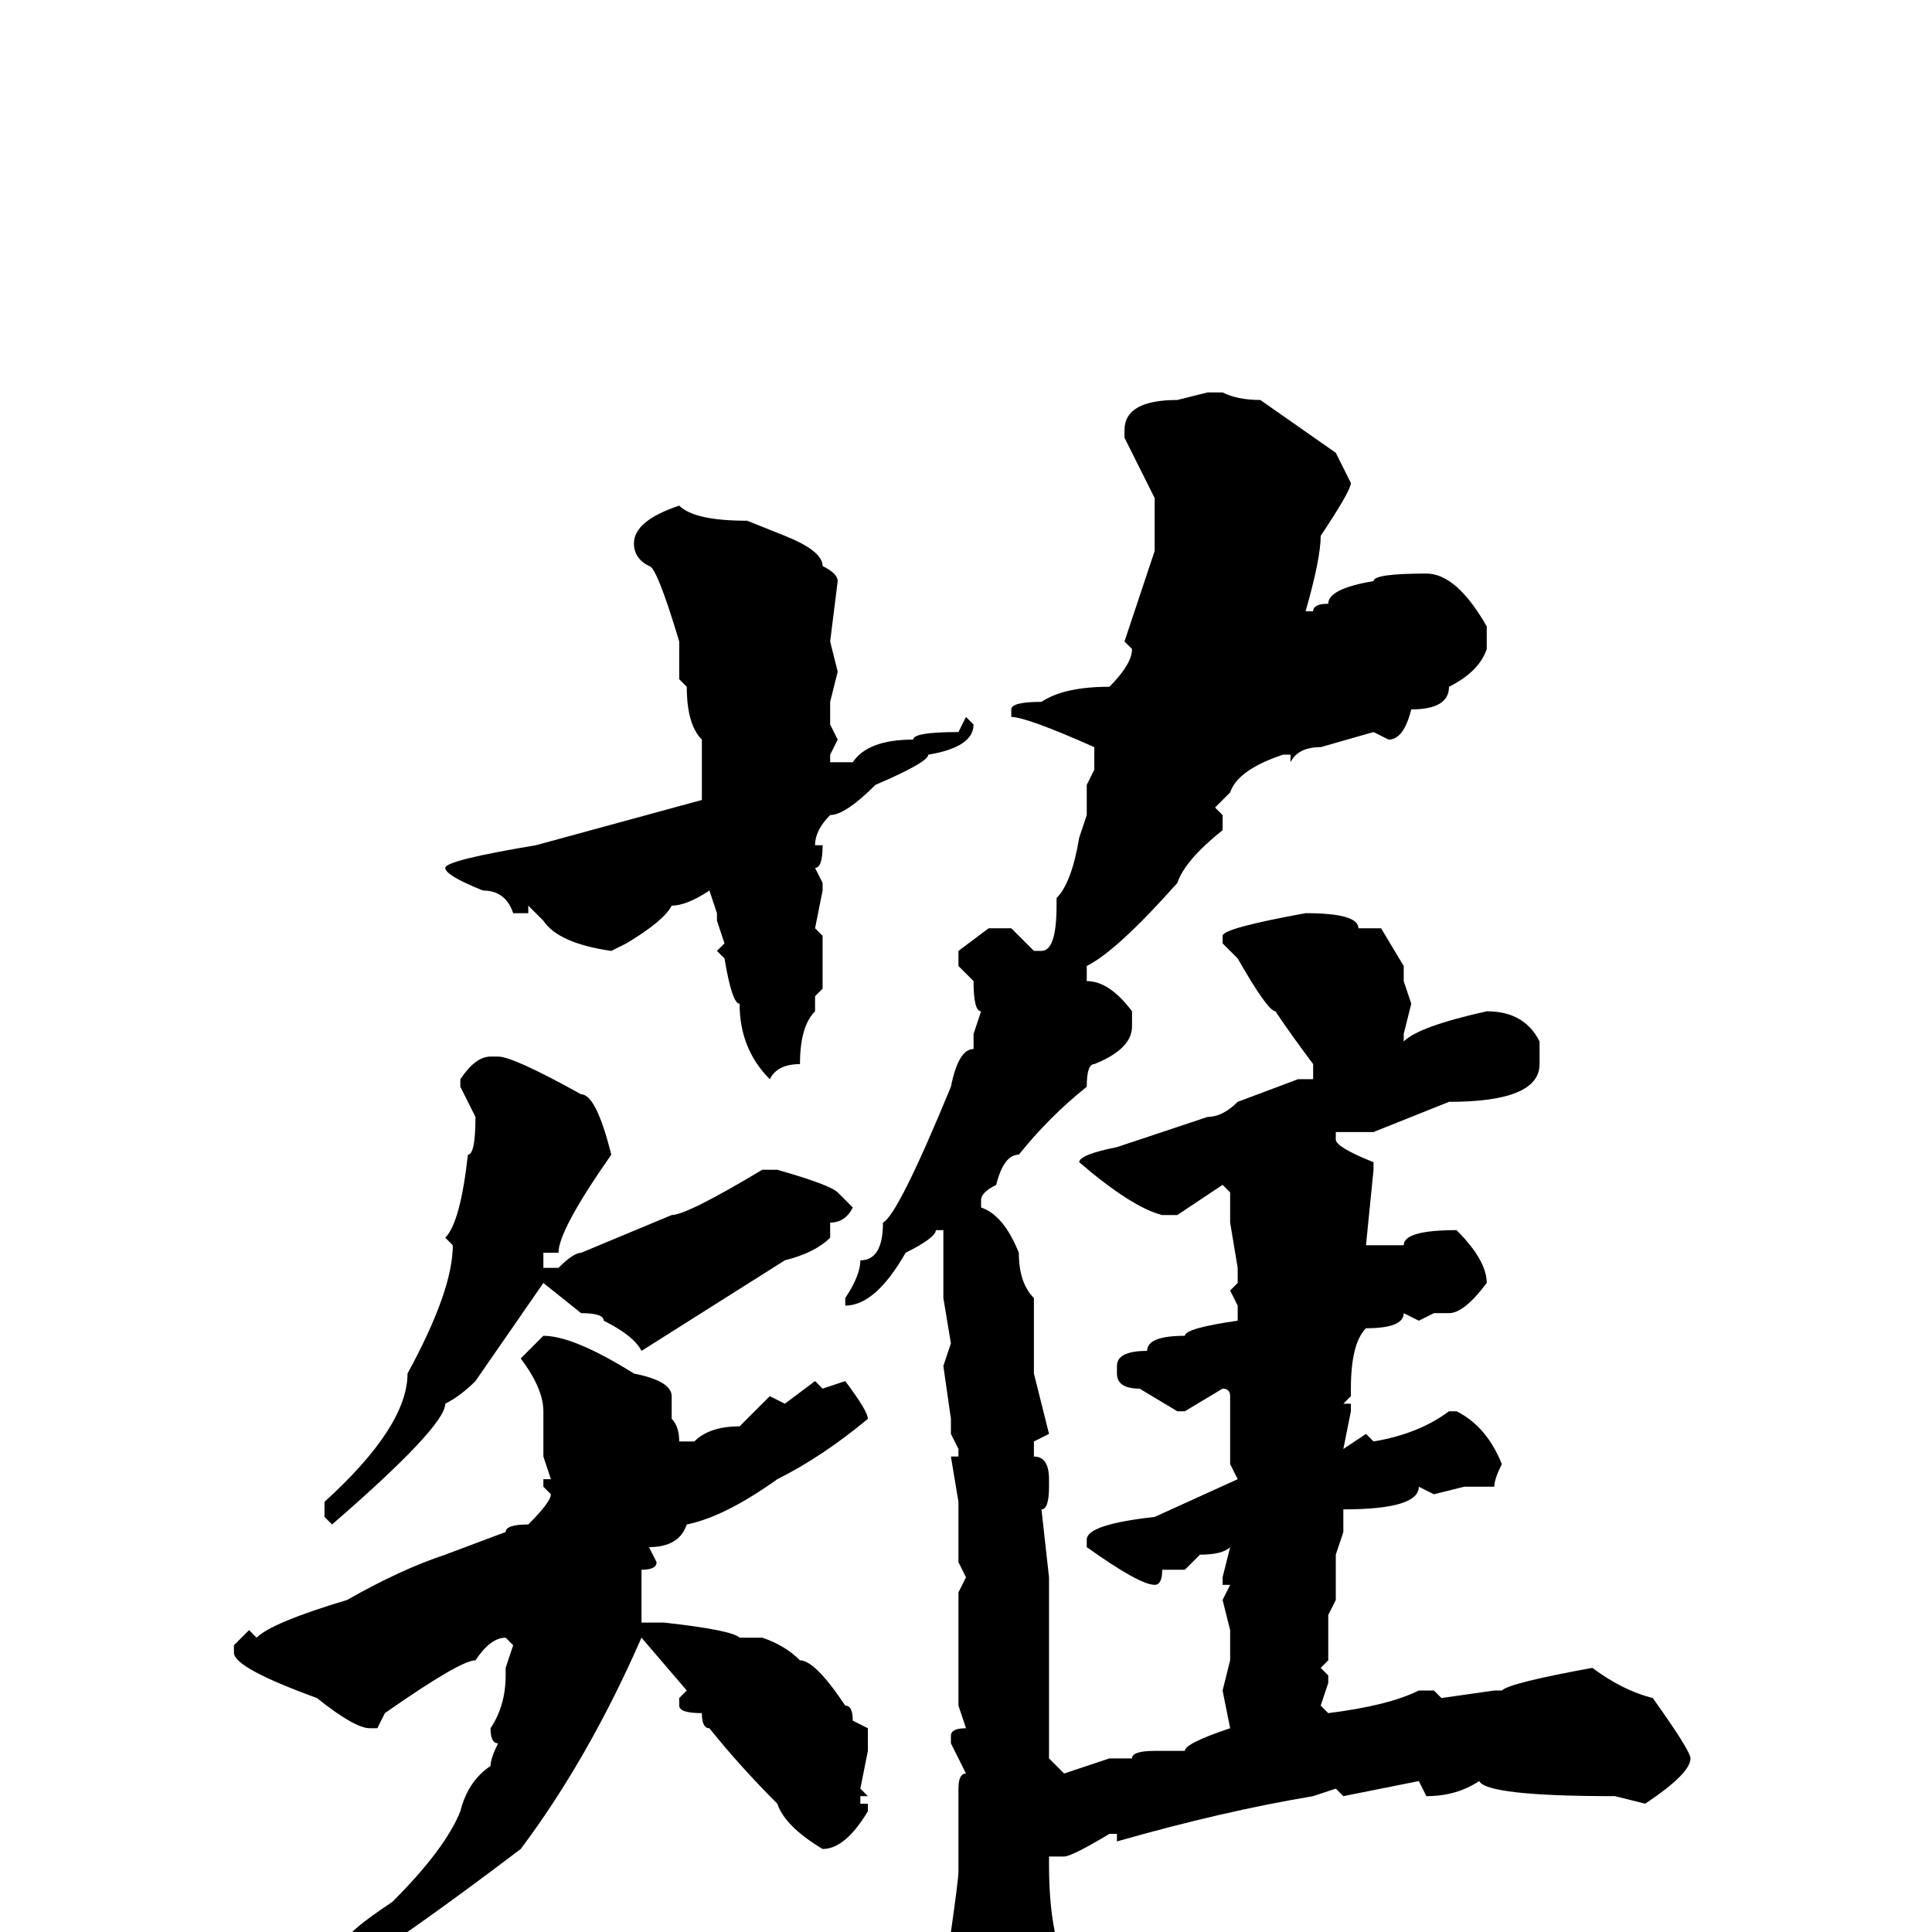 <svg xmlns="http://www.w3.org/2000/svg" viewBox="0 -256 256 256">
	<path fill="#000000" d="M160 -204H162Q164 -203 167 -203L177 -196L179 -192Q179 -191 175 -185Q175 -182 173 -175H174Q174 -176 176 -176Q176 -178 182 -179Q182 -180 189 -180Q193 -180 197 -173V-170Q196 -167 192 -165Q192 -162 187 -162Q186 -158 184 -158L182 -159L175 -157Q172 -157 171 -155V-156H170Q164 -154 163 -151L161 -149L162 -148V-146Q157 -142 156 -139Q148 -130 144 -128V-126Q147 -126 150 -122V-120Q150 -117 145 -115Q144 -115 144 -112Q139 -108 135 -103Q133 -103 132 -99Q130 -98 130 -97V-96Q133 -95 135 -90Q135 -86 137 -84V-80V-77V-74L139 -66L137 -65V-63Q139 -63 139 -60V-59Q139 -56 138 -56L139 -47V-45V-39V-33V-29V-27V-24V-23L141 -21L147 -23H150Q150 -24 153 -24H157Q157 -25 163 -27L162 -32L163 -36V-40L162 -44L163 -46H162V-47L163 -51Q162 -50 159 -50L157 -48H154Q154 -46 153 -46Q151 -46 144 -51V-52Q144 -54 153 -55L164 -60L163 -62V-64V-71Q163 -72 162 -72L157 -69H156L151 -72Q148 -72 148 -74V-75Q148 -77 152 -77Q152 -79 157 -79Q157 -80 164 -81V-83L163 -85L164 -86V-88L163 -94V-96V-98L162 -99L156 -95H154Q150 -96 143 -102Q143 -103 148 -104L160 -108Q162 -108 164 -110L172 -113H173H174V-115Q171 -119 169 -122Q168 -122 164 -129L162 -131V-132Q162 -133 173 -135Q180 -135 180 -133H183L186 -128V-126L187 -123L186 -119V-118Q188 -120 197 -122Q202 -122 204 -118V-115Q204 -110 192 -110L182 -106H181H177V-105Q177 -104 182 -102V-101L181 -91H182H186Q186 -93 193 -93Q197 -89 197 -86Q194 -82 192 -82H190L188 -81L186 -82Q186 -80 181 -80Q179 -78 179 -72V-71L178 -70H179V-69L178 -64L181 -66L182 -65Q188 -66 192 -69H193Q197 -67 199 -62Q198 -60 198 -59H194L190 -58L188 -59Q188 -56 178 -56V-54V-53L177 -50V-44L176 -42V-36L175 -35L176 -34V-33L175 -30L176 -29Q184 -30 188 -32H190L191 -31L198 -32H199Q200 -33 211 -35Q215 -32 219 -31Q224 -24 224 -23Q224 -21 218 -17L214 -18Q197 -18 196 -20Q193 -18 189 -18L188 -20L178 -18L177 -19L174 -18Q162 -16 148 -12V-13H147Q142 -10 141 -10H139V-9Q139 -3 140 1L139 4L140 12Q139 22 138 25Q134 29 132 29Q130 28 129 21Q127 21 126 14V13L125 7L126 5V3V0Q127 -7 127 -8V-10V-13V-15V-17V-19Q127 -21 128 -21L126 -25V-26Q126 -27 128 -27L127 -30V-32V-36V-40V-45L128 -47L127 -49V-57L126 -63H127V-64L126 -66V-68L125 -75L126 -78L125 -84V-85V-86V-93H124Q124 -92 120 -90Q116 -83 112 -83V-84Q114 -87 114 -89Q117 -89 117 -94Q119 -95 126 -112Q127 -117 129 -117V-119L130 -122Q129 -122 129 -126L127 -128V-130L131 -133H134L137 -130H138Q140 -130 140 -136H141H140V-137Q142 -139 143 -145L144 -148V-152L145 -154V-157Q136 -161 134 -161V-162Q134 -163 138 -163Q141 -165 147 -165Q150 -168 150 -170L149 -171L153 -183V-186V-188V-190L149 -198V-199Q149 -203 156 -203ZM90 -189Q92 -187 99 -187L104 -185Q109 -183 109 -181Q111 -180 111 -179L110 -171L111 -167L110 -163V-160L111 -158L110 -156V-155H113Q115 -158 121 -158Q121 -159 127 -159L128 -161L129 -160Q129 -157 123 -156Q123 -155 116 -152Q112 -148 110 -148Q108 -146 108 -144H109Q109 -141 108 -141L109 -139V-138L108 -133L109 -132V-130V-125L108 -124V-122Q106 -120 106 -115Q103 -115 102 -113Q98 -117 98 -123Q97 -123 96 -129L95 -130L96 -131L95 -134V-135L94 -138Q91 -136 89 -136Q88 -134 83 -131L81 -130Q74 -131 72 -134L70 -136V-135H68Q67 -138 64 -138Q59 -140 59 -141Q59 -142 71 -144L93 -150V-155V-158Q91 -160 91 -165L90 -166V-167V-171Q87 -181 86 -181Q84 -182 84 -184Q84 -187 90 -189ZM65 -116H66Q68 -116 77 -111Q79 -111 81 -103Q74 -93 74 -90H72V-88H74Q76 -90 77 -90L89 -95Q91 -95 101 -101H103Q110 -99 111 -98L113 -96Q112 -94 110 -94V-92Q108 -90 104 -89L85 -77Q84 -79 80 -81Q80 -82 77 -82L72 -86L63 -73Q61 -71 59 -70Q59 -67 44 -54L43 -55V-57Q54 -67 54 -74Q60 -85 60 -91L59 -92Q61 -94 62 -103Q63 -103 63 -108L61 -112V-113Q63 -116 65 -116ZM72 -79Q76 -79 84 -74Q89 -73 89 -71V-68Q90 -67 90 -65H92Q94 -67 98 -67L102 -71L104 -70L108 -73L109 -72L112 -73Q115 -69 115 -68Q109 -63 103 -60Q96 -55 91 -54Q90 -51 86 -51L87 -49Q87 -48 85 -48V-47V-46V-41H88Q97 -40 98 -39H101Q104 -38 106 -36Q108 -36 112 -30Q113 -30 113 -28L115 -27V-24L114 -19L115 -18H114V-17H115V-16Q112 -11 109 -11Q104 -14 103 -17Q98 -22 94 -27Q93 -27 93 -29Q90 -29 90 -30V-31L91 -32L85 -39Q78 -23 69 -11Q40 11 34 11H33L32 10V9Q32 8 37 7Q37 6 40 6L46 1Q46 0 52 -4Q59 -11 61 -16Q62 -20 65 -22Q65 -23 66 -25Q65 -25 65 -27Q67 -30 67 -34V-35L68 -38L67 -39Q65 -39 63 -36Q61 -36 51 -29L50 -27H49Q47 -27 42 -31Q31 -35 31 -37V-38L33 -40L34 -39Q36 -41 46 -44Q53 -48 59 -50L67 -53Q67 -54 70 -54Q73 -57 73 -58L72 -59V-60H73L72 -63V-69Q72 -72 69 -76Z"/>
</svg>